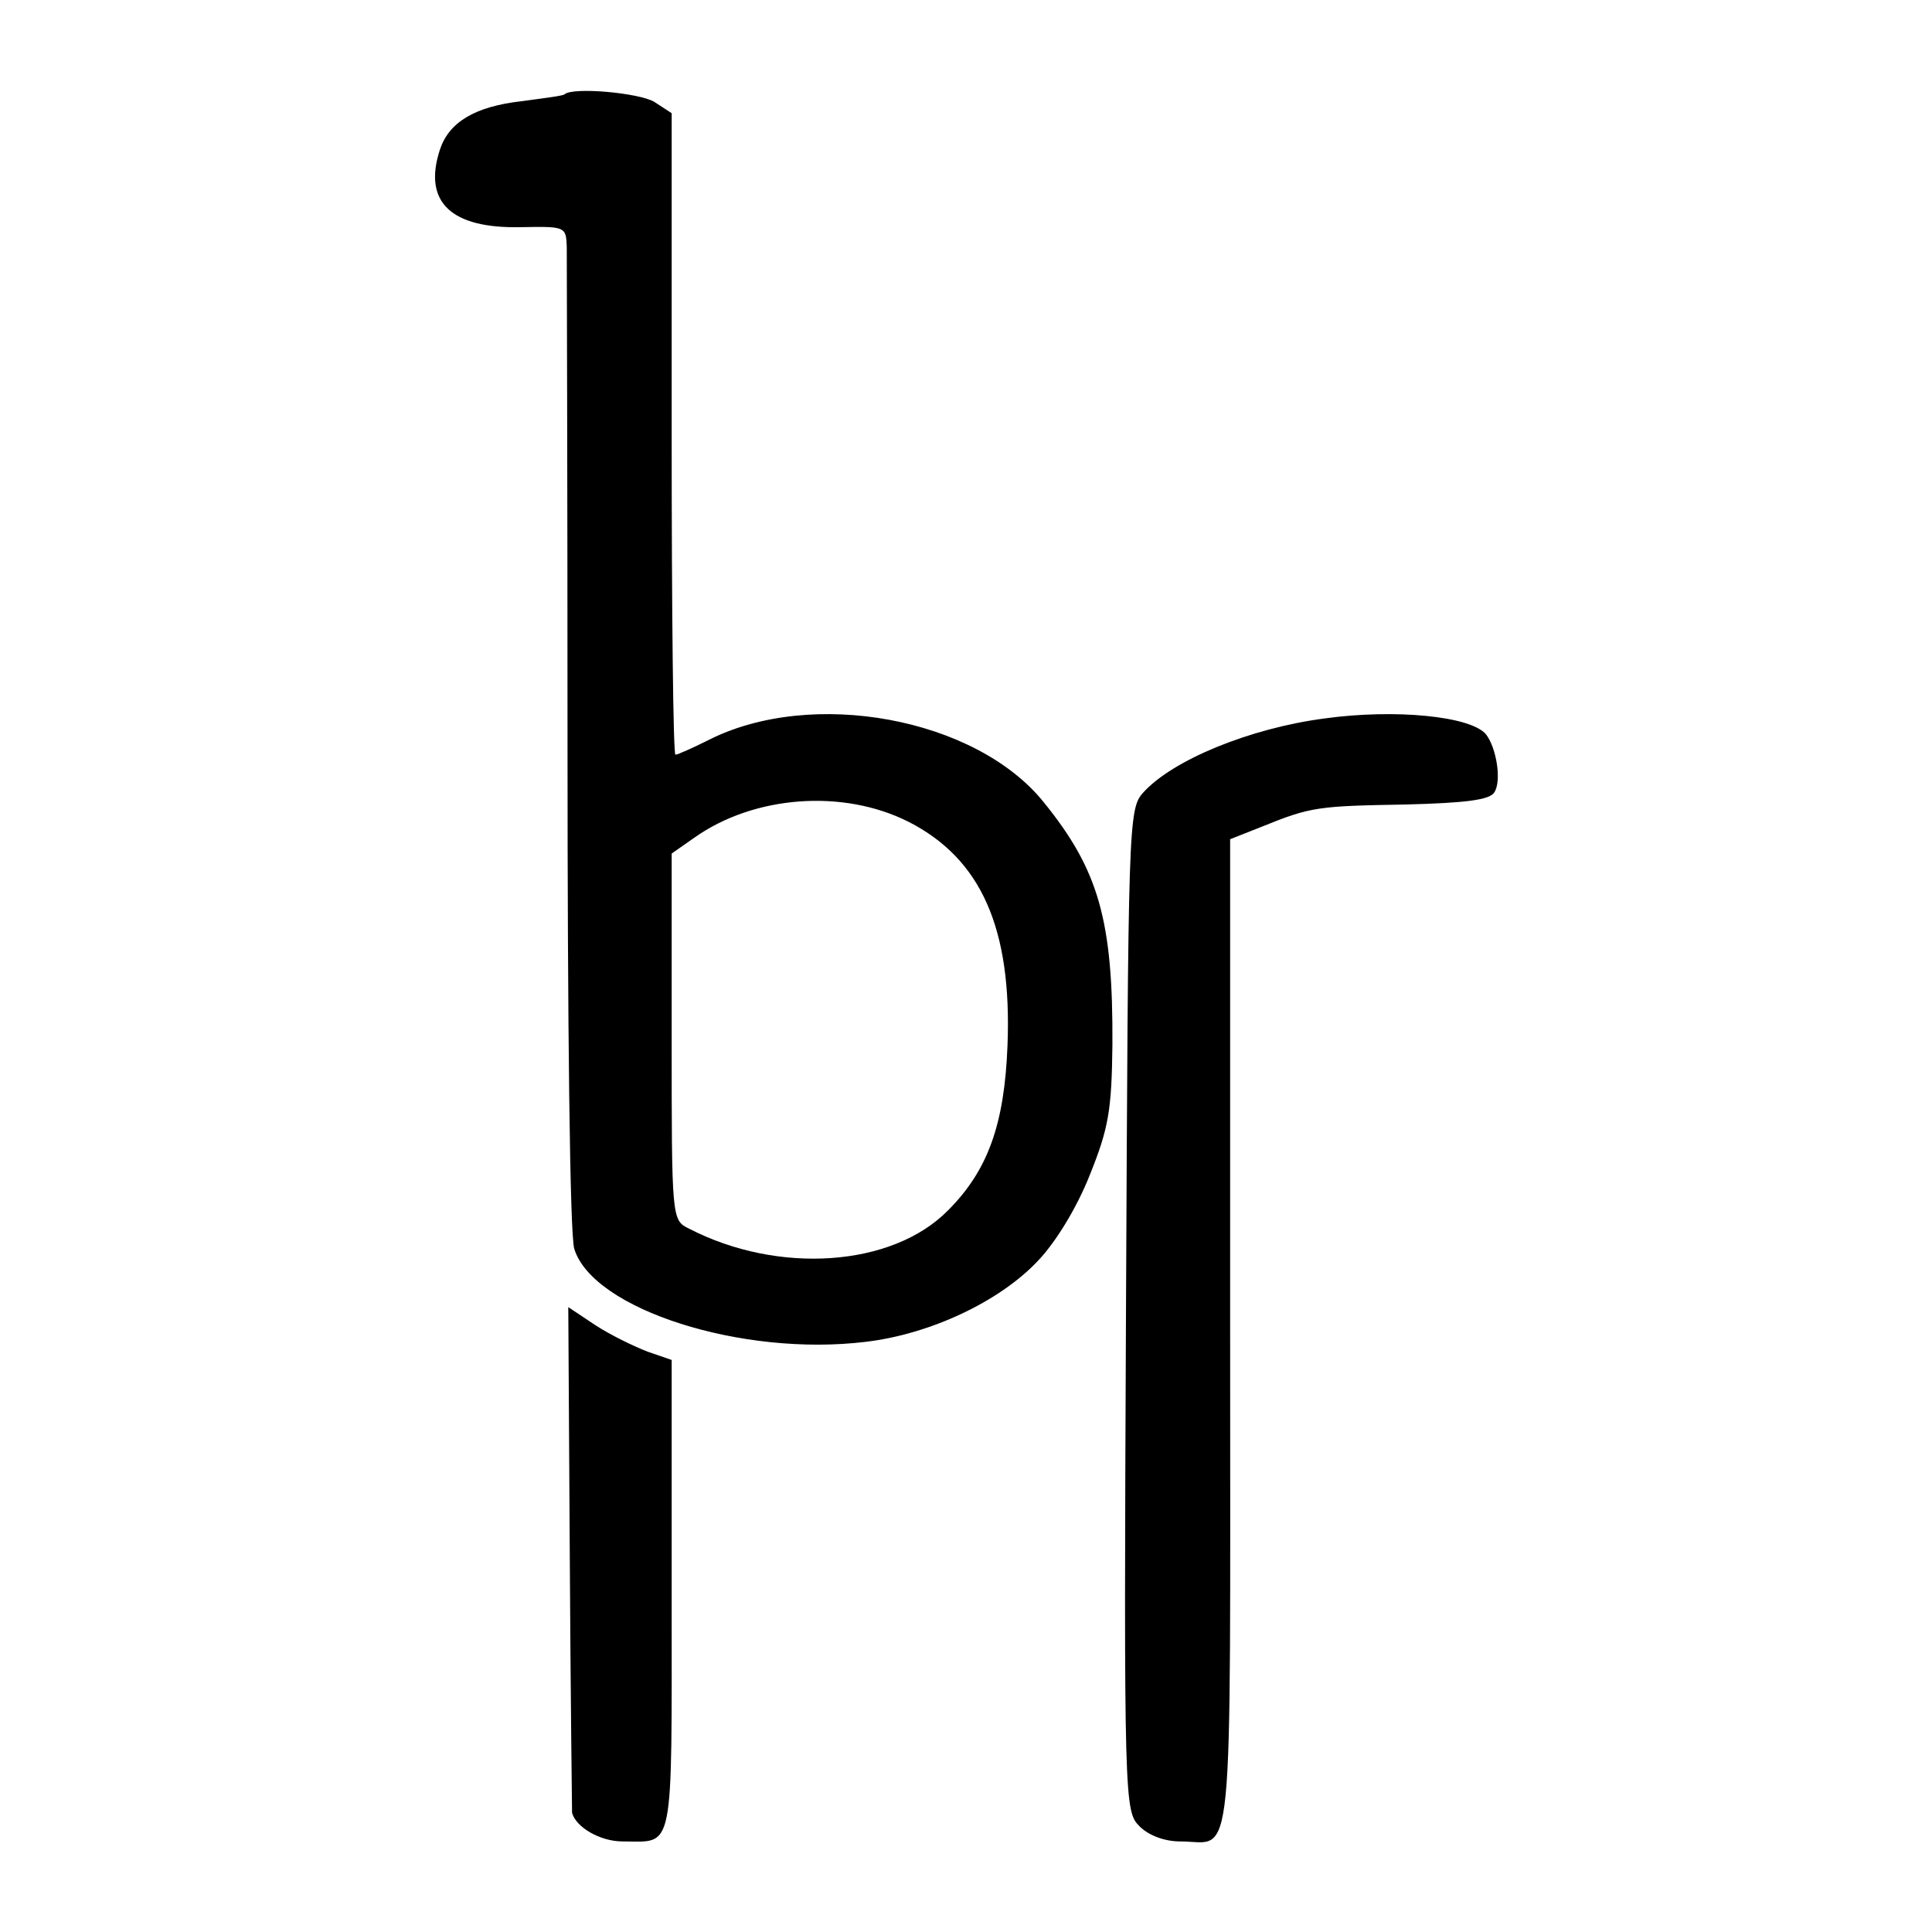 <svg version="1" xmlns="http://www.w3.org/2000/svg" width="341.333" height="341.333" viewBox="0 0 256 256"><path d="M74.8 12.5c-.2.2-2.7.5-5.6.9-6.3.7-9.7 2.8-10.9 6.4-2.3 7 1.5 10.5 10.7 10.3 5.9-.1 6-.1 6.1 2.6 0 1.6.1 31.4.1 66.3 0 36.4.3 64.8.9 66.5 2.5 8 22.2 14.3 38.6 12.3 8.5-1 17.7-5.3 22.8-10.7 2.4-2.5 5.2-7.1 6.9-11.4 2.5-6.2 2.9-8.6 3-17.2.1-16.5-1.8-23.2-9.1-32.2-9-11.2-30.8-15.2-44.5-8.2-2 1-4 1.9-4.3 1.9-.3 0-.5-19.1-.5-42.5V15l-2.3-1.5c-2-1.2-10.8-2-11.9-1zm45.6 96.4c9.6 4.9 13.7 14.1 13.1 29.6-.4 10.5-2.6 16.6-7.9 21.9-7.4 7.5-22.5 8.5-34.3 2.4-2.3-1.1-2.3-1.3-2.3-25.4v-24.3l3-2.1c7.9-5.6 19.7-6.5 28.4-2.1zM175.5 95.2c-9.9 1.3-20.1 5.5-24 9.8-2 2.2-2 3.8-2.3 68.6-.3 65.5-.2 66.4 1.8 68.4 1.2 1.2 3.3 2 5.4 2 7.2 0 6.6 5.9 6.6-67v-65.8l4.3-1.7c6.4-2.6 7.4-2.7 19-2.9 7.8-.2 11.1-.6 11.7-1.6 1-1.5.3-5.9-1.1-7.7-2-2.4-12-3.4-21.4-2.1zM75.5 206.3c.1 18.3.3 33.5.3 33.9.5 1.9 3.7 3.8 6.7 3.8 6.9 0 6.5 2.1 6.5-32.5v-31.3l-3.2-1.1c-1.8-.7-4.9-2.2-6.9-3.5l-3.6-2.4.2 33.1z"/></svg>